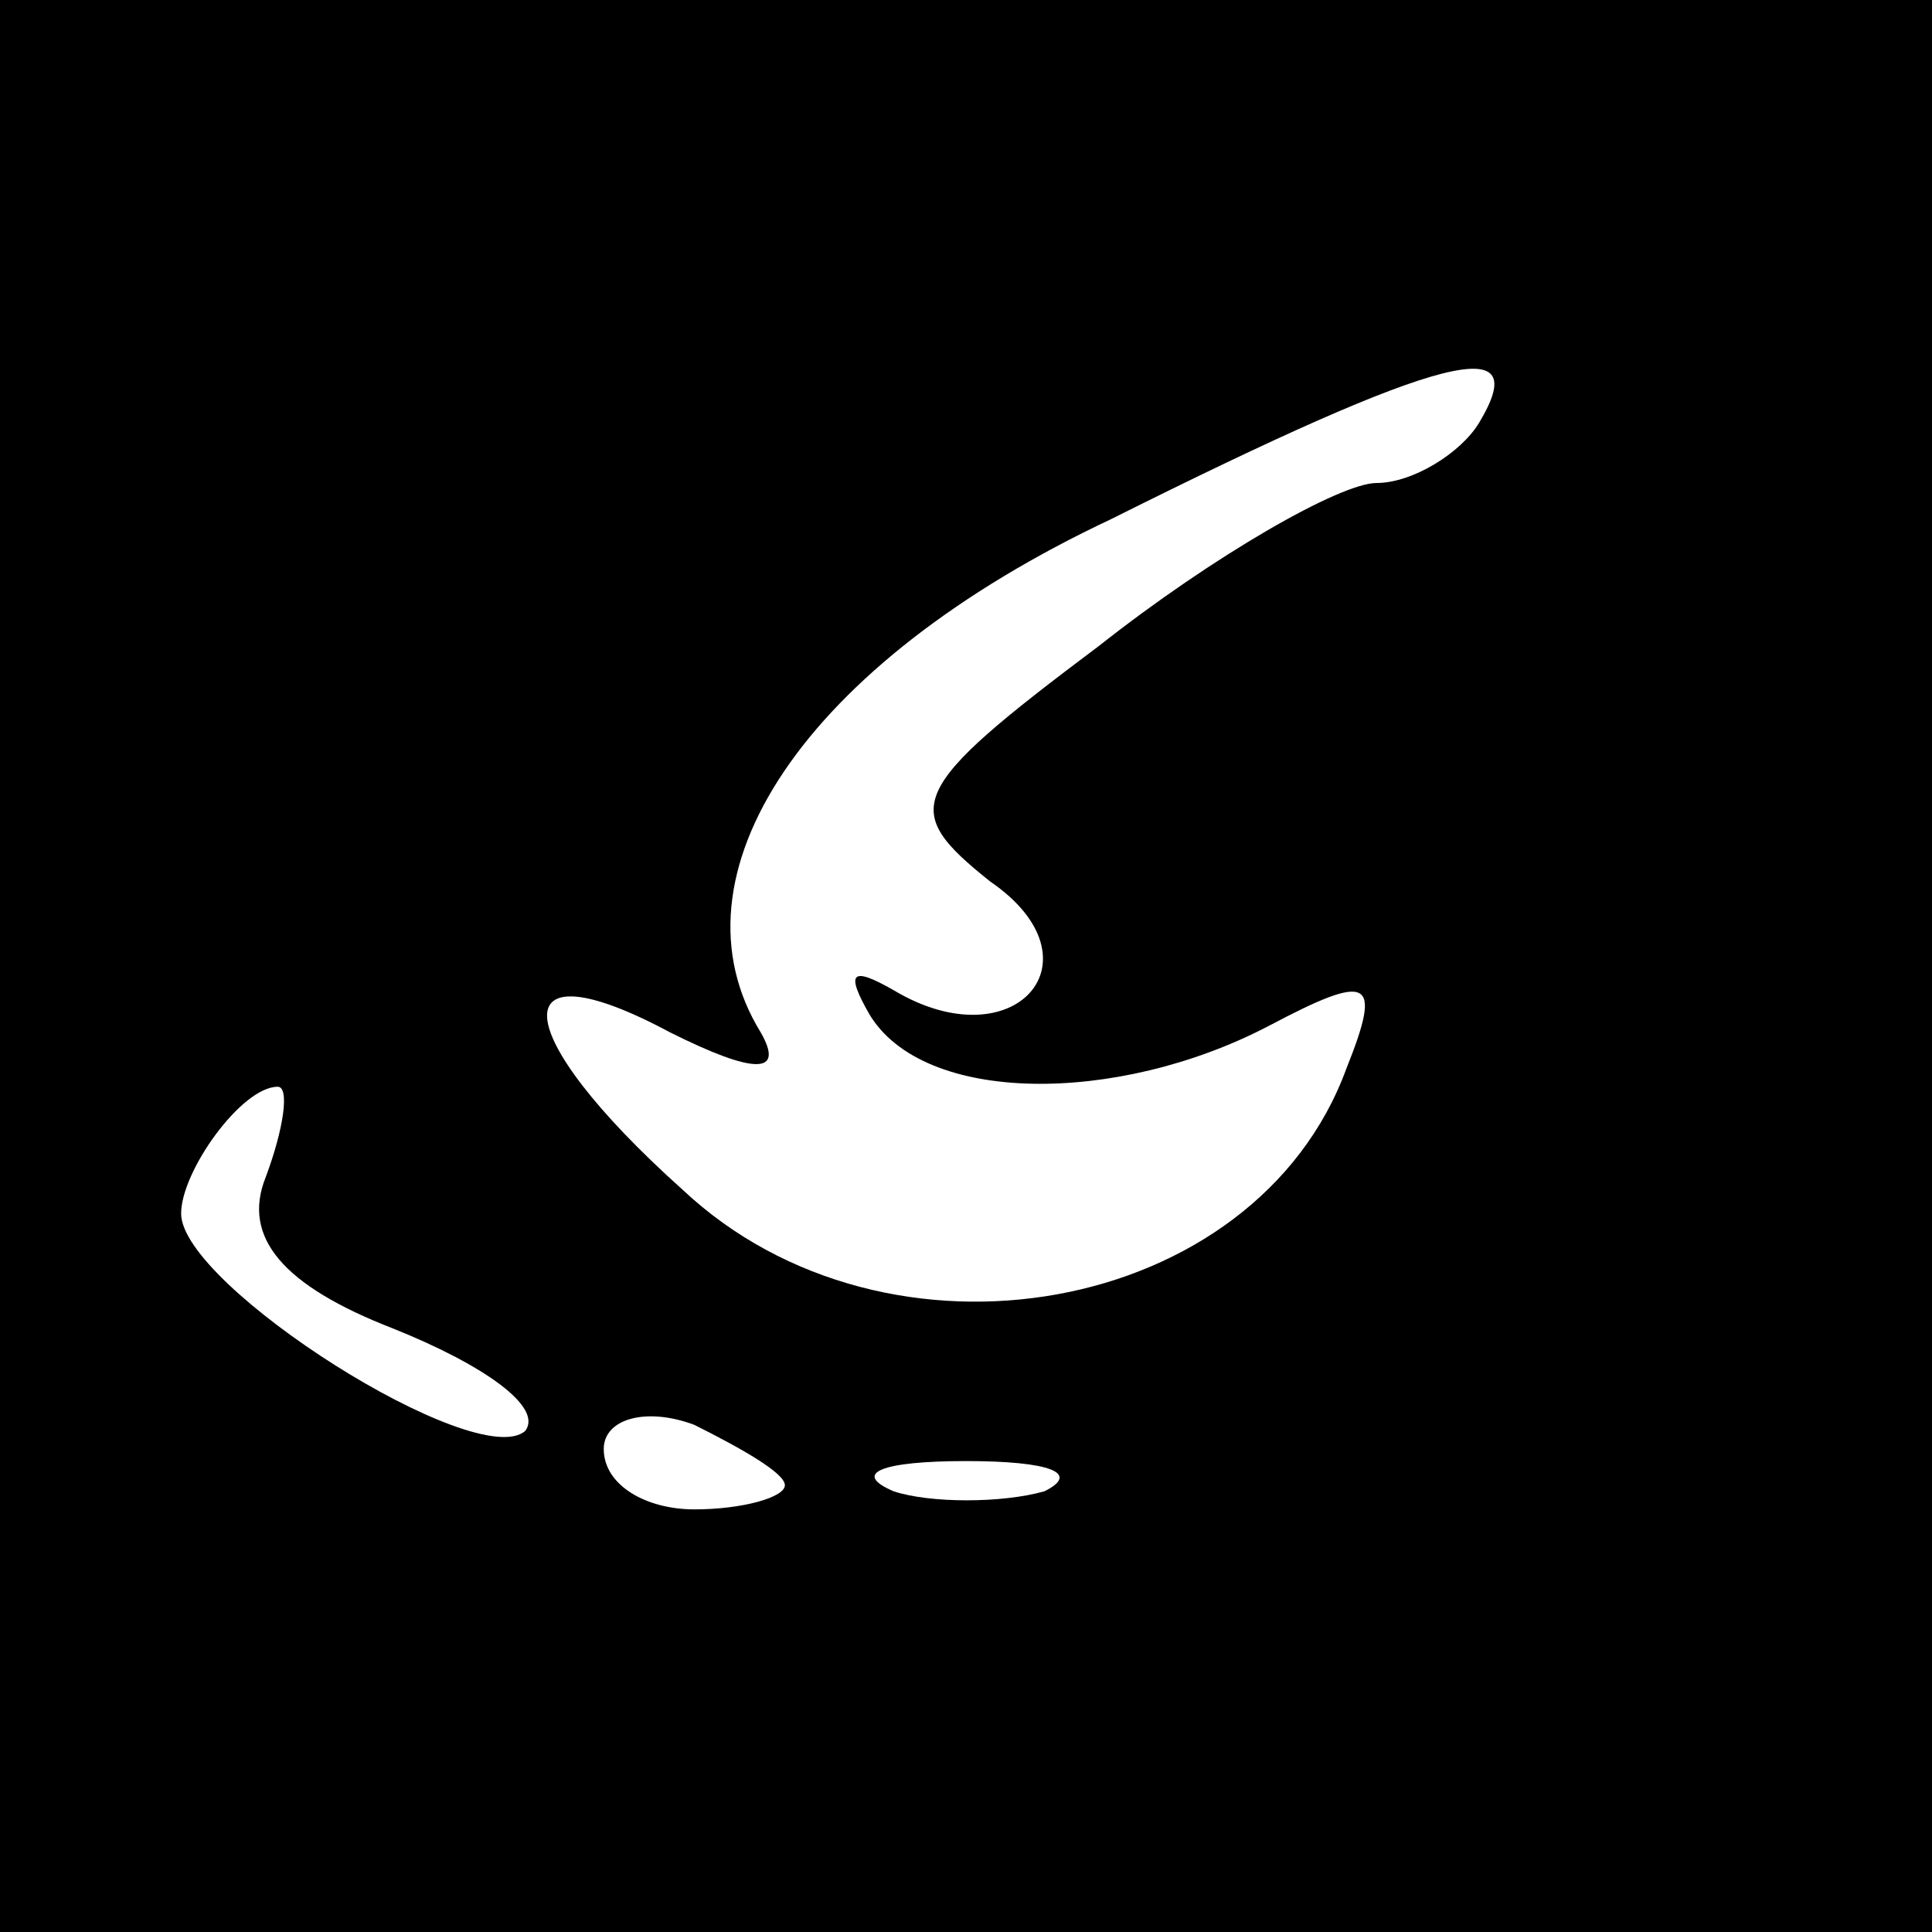 <?xml version="1.0" standalone="no"?>
<!DOCTYPE svg PUBLIC "-//W3C//DTD SVG 20010904//EN"
 "http://www.w3.org/TR/2001/REC-SVG-20010904/DTD/svg10.dtd">
<svg version="1.0" xmlns="http://www.w3.org/2000/svg"
 width="32pt" height="32pt" viewBox="0 0 32 32"
 preserveAspectRatio="xMidYMid meet">
<rect x="0" y="0" width="32" height="32" fill="#808080" stroke="none"/>
<g transform="translate(0,32) scale(0.1,-0.1)"
fill="#000000" stroke="none">
<path fill="#000000" stroke="none" d="M0 160 l0 -160 160 0 160 0 0 160 0
160 -160 0 -160 0 0 -160z"/>
<path fill="#ffffff" stroke="none" d="M245 250 c-3 -5 -11 -10 -17 -10 -6 0
-27 -12 -46 -27 -32 -24 -33 -27 -18 -39 19 -13 4 -30 -16 -18 -7 4 -8 3 -4
-4 9 -15 41 -15 66 -2 17 9 19 8 13 -7 -15 -41 -76 -52 -110 -20 -29 26 -30
41 -2 26 14 -7 19 -7 15 0 -16 26 7 61 58 85 56 28 70 31 61 16z"/>
<path fill="#ffffff" stroke="none" d="M44 125 c-4 -10 3 -18 21 -25 15 -6 25
-13 22 -17 -8 -7 -57 24 -57 36 0 7 10 21 16 21 2 0 1 -7 -2 -15z"/>
<path fill="#ffffff" stroke="none" d="M130 74 c0 -2 -7 -4 -15 -4 -8 0 -15 4
-15 10 0 5 7 7 15 4 8 -4 15 -8 15 -10z"/>
<path fill="#ffffff" stroke="none" d="M173 73 c-7 -2 -19 -2 -25 0 -7 3 -2 5
12 5 14 0 19 -2 13 -5z"/>
</g>
</svg>
